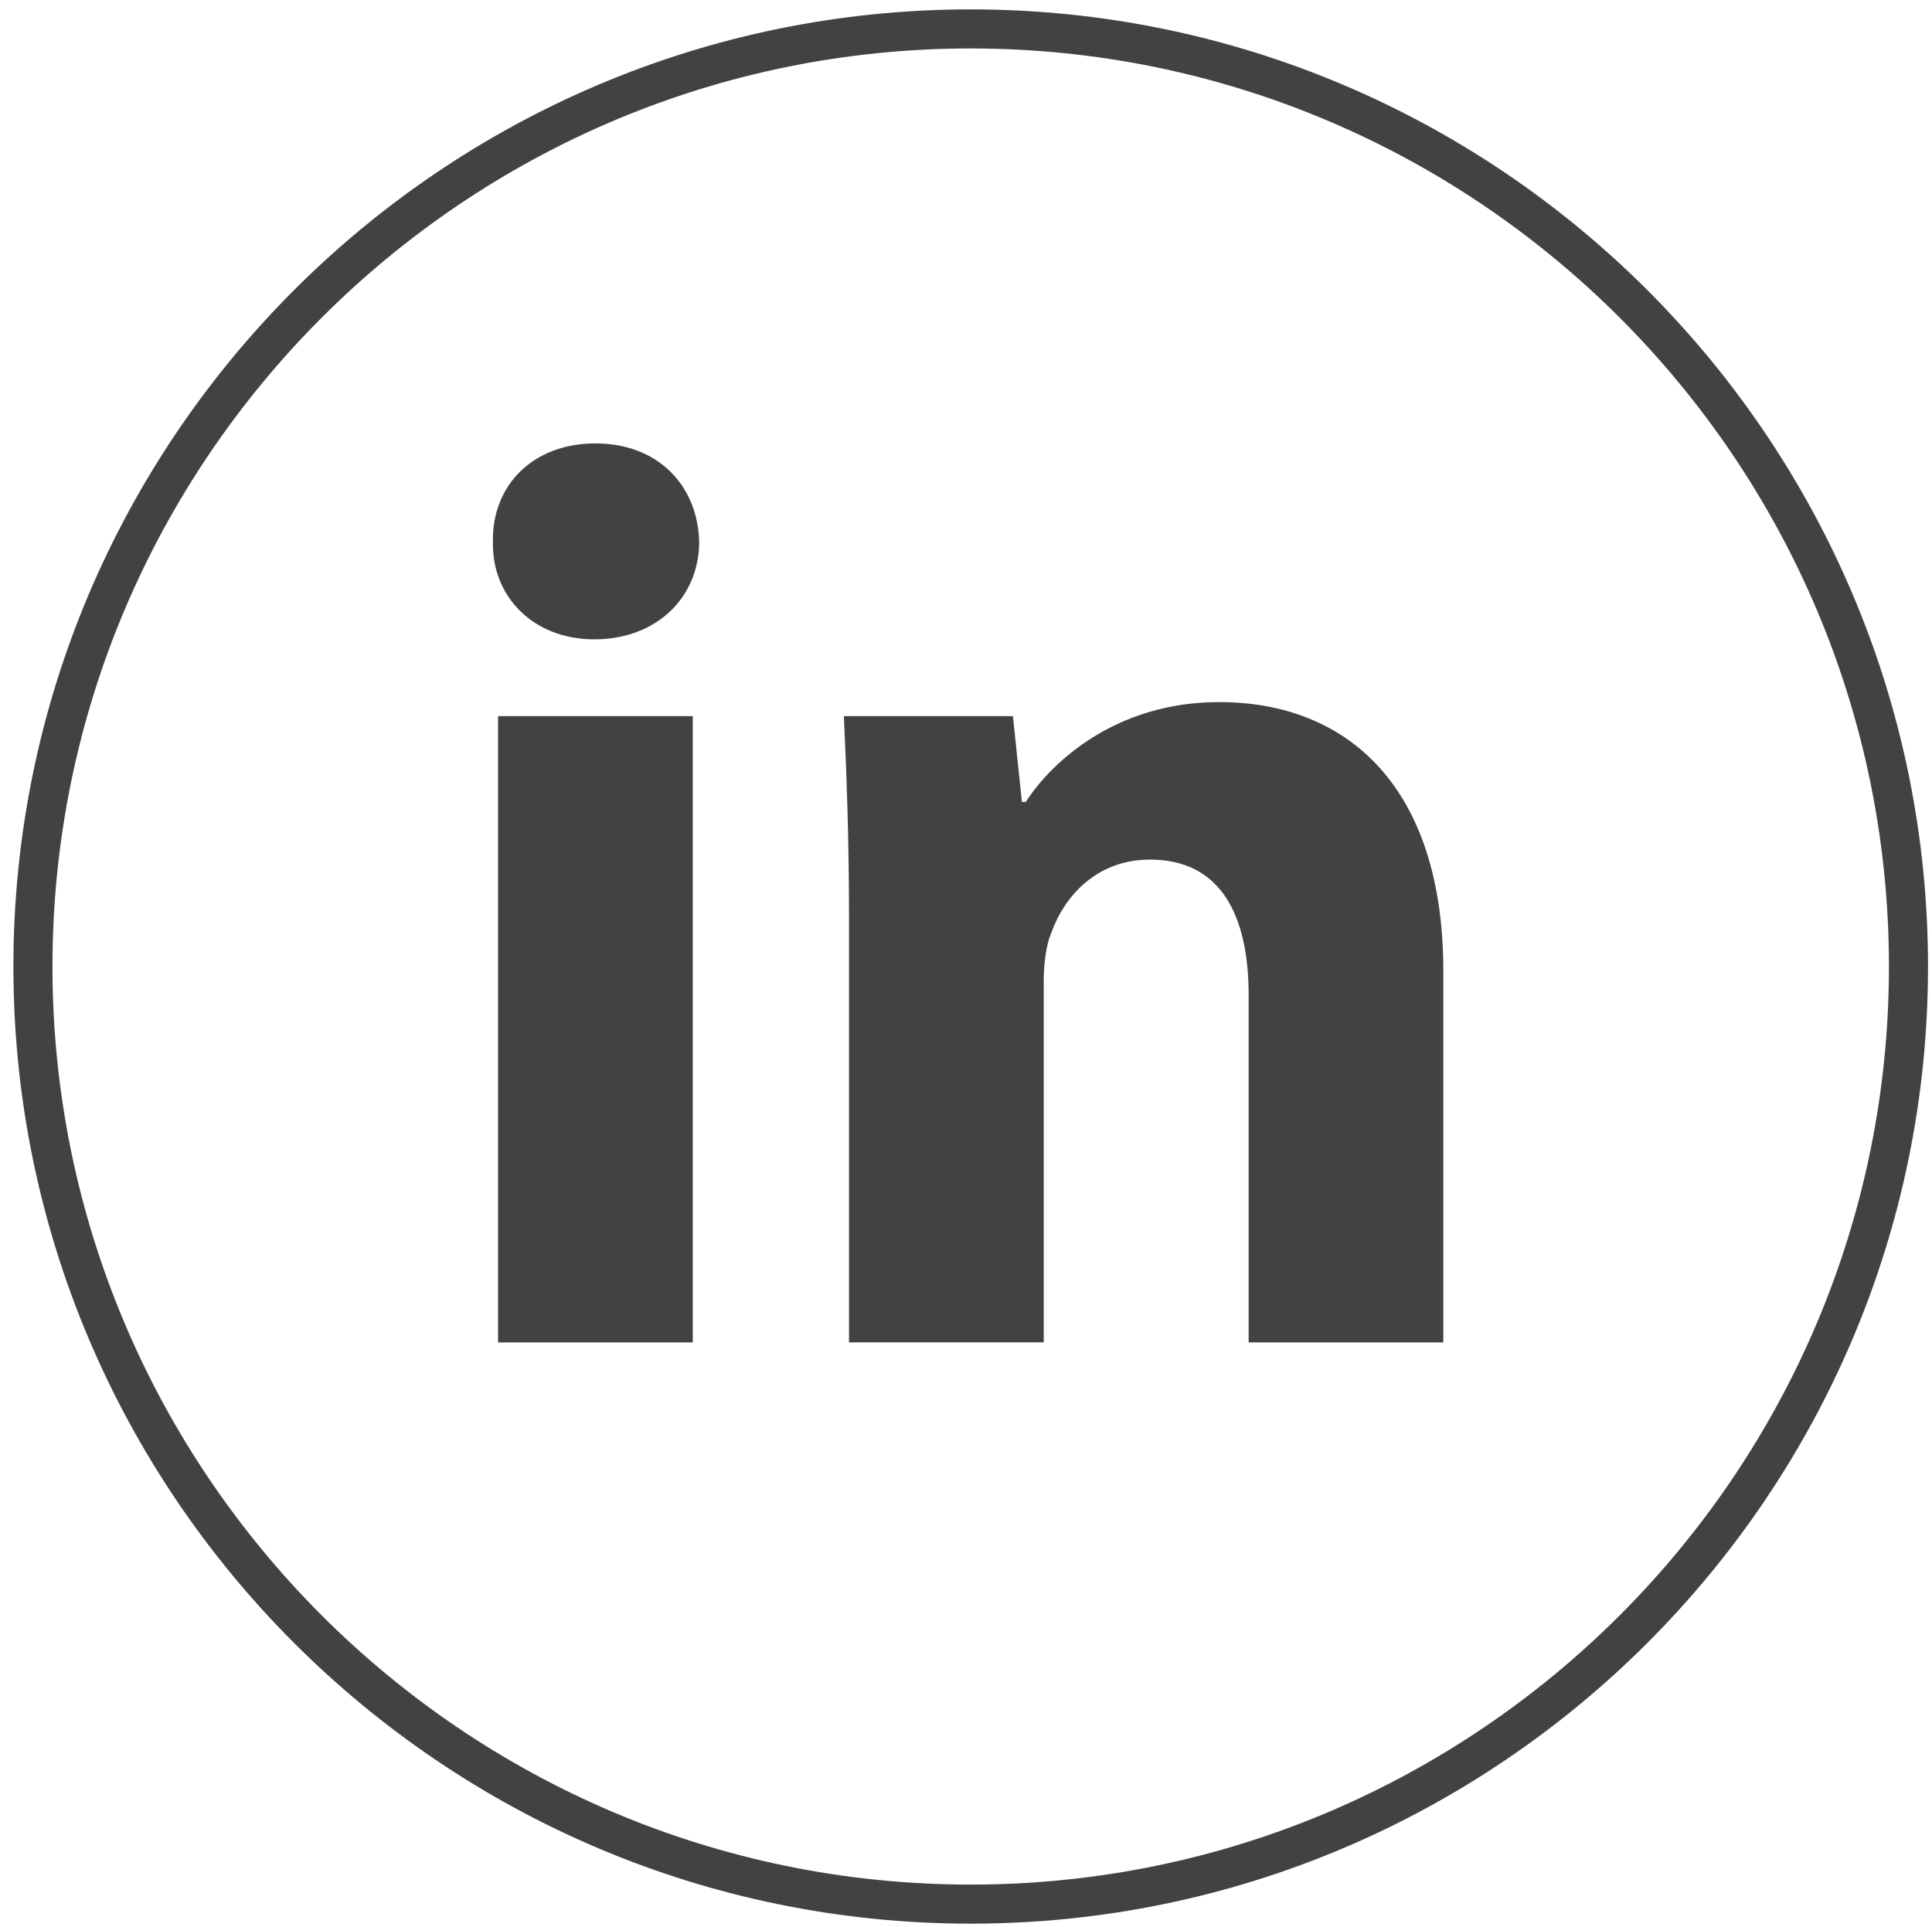 <?xml version="1.0" encoding="utf-8"?>
<!-- Generator: Adobe Illustrator 16.0.0, SVG Export Plug-In . SVG Version: 6.00 Build 0)  -->
<!DOCTYPE svg PUBLIC "-//W3C//DTD SVG 1.1//EN" "http://www.w3.org/Graphics/SVG/1.1/DTD/svg11.dtd">
<svg version="1.1" id="Layer_1" xmlns="http://www.w3.org/2000/svg" xmlns:xlink="http://www.w3.org/1999/xlink" x="0px" y="0px"
	 width="148.334px" height="148px" viewBox="0 0 148.334 148" enable-background="new 0 0 148.334 148" xml:space="preserve">
<g>
	<path fill="#424242" d="M74.528,147.721c-40.528,0-73.5-32.972-73.5-73.5c0-40.528,32.972-73.5,73.5-73.5
		c40.528,0,73.5,32.972,73.5,73.5C148.028,114.749,115.056,147.721,74.528,147.721z M74.528,3.721c-38.874,0-70.5,31.626-70.5,70.5
		s31.626,70.5,70.5,70.5s70.5-31.626,70.5-70.5S113.402,3.721,74.528,3.721z"/>
</g>
<g>
	<path fill="#424242" d="M53.68,41.622c0,4.13-3.147,7.474-8.064,7.474c-4.72,0-7.867-3.344-7.769-7.474
		c-0.099-4.327,3.049-7.572,7.867-7.572C50.534,34.05,53.581,37.295,53.68,41.622z M38.24,103.086v-48.09h14.948v48.09H38.24z"/>
	<path fill="#424242" d="M65.185,70.338c0-5.999-0.197-11.113-0.395-15.342h12.981l0.688,6.589h0.295
		c1.967-3.049,6.885-7.671,14.851-7.671c9.834,0,17.21,6.49,17.21,20.651v28.521H95.868V76.435c0-6.195-2.164-10.424-7.571-10.424
		c-4.132,0-6.59,2.852-7.573,5.605c-0.394,0.885-0.59,2.359-0.59,3.736v27.732H65.185V70.338z"/>
</g>
</svg>
